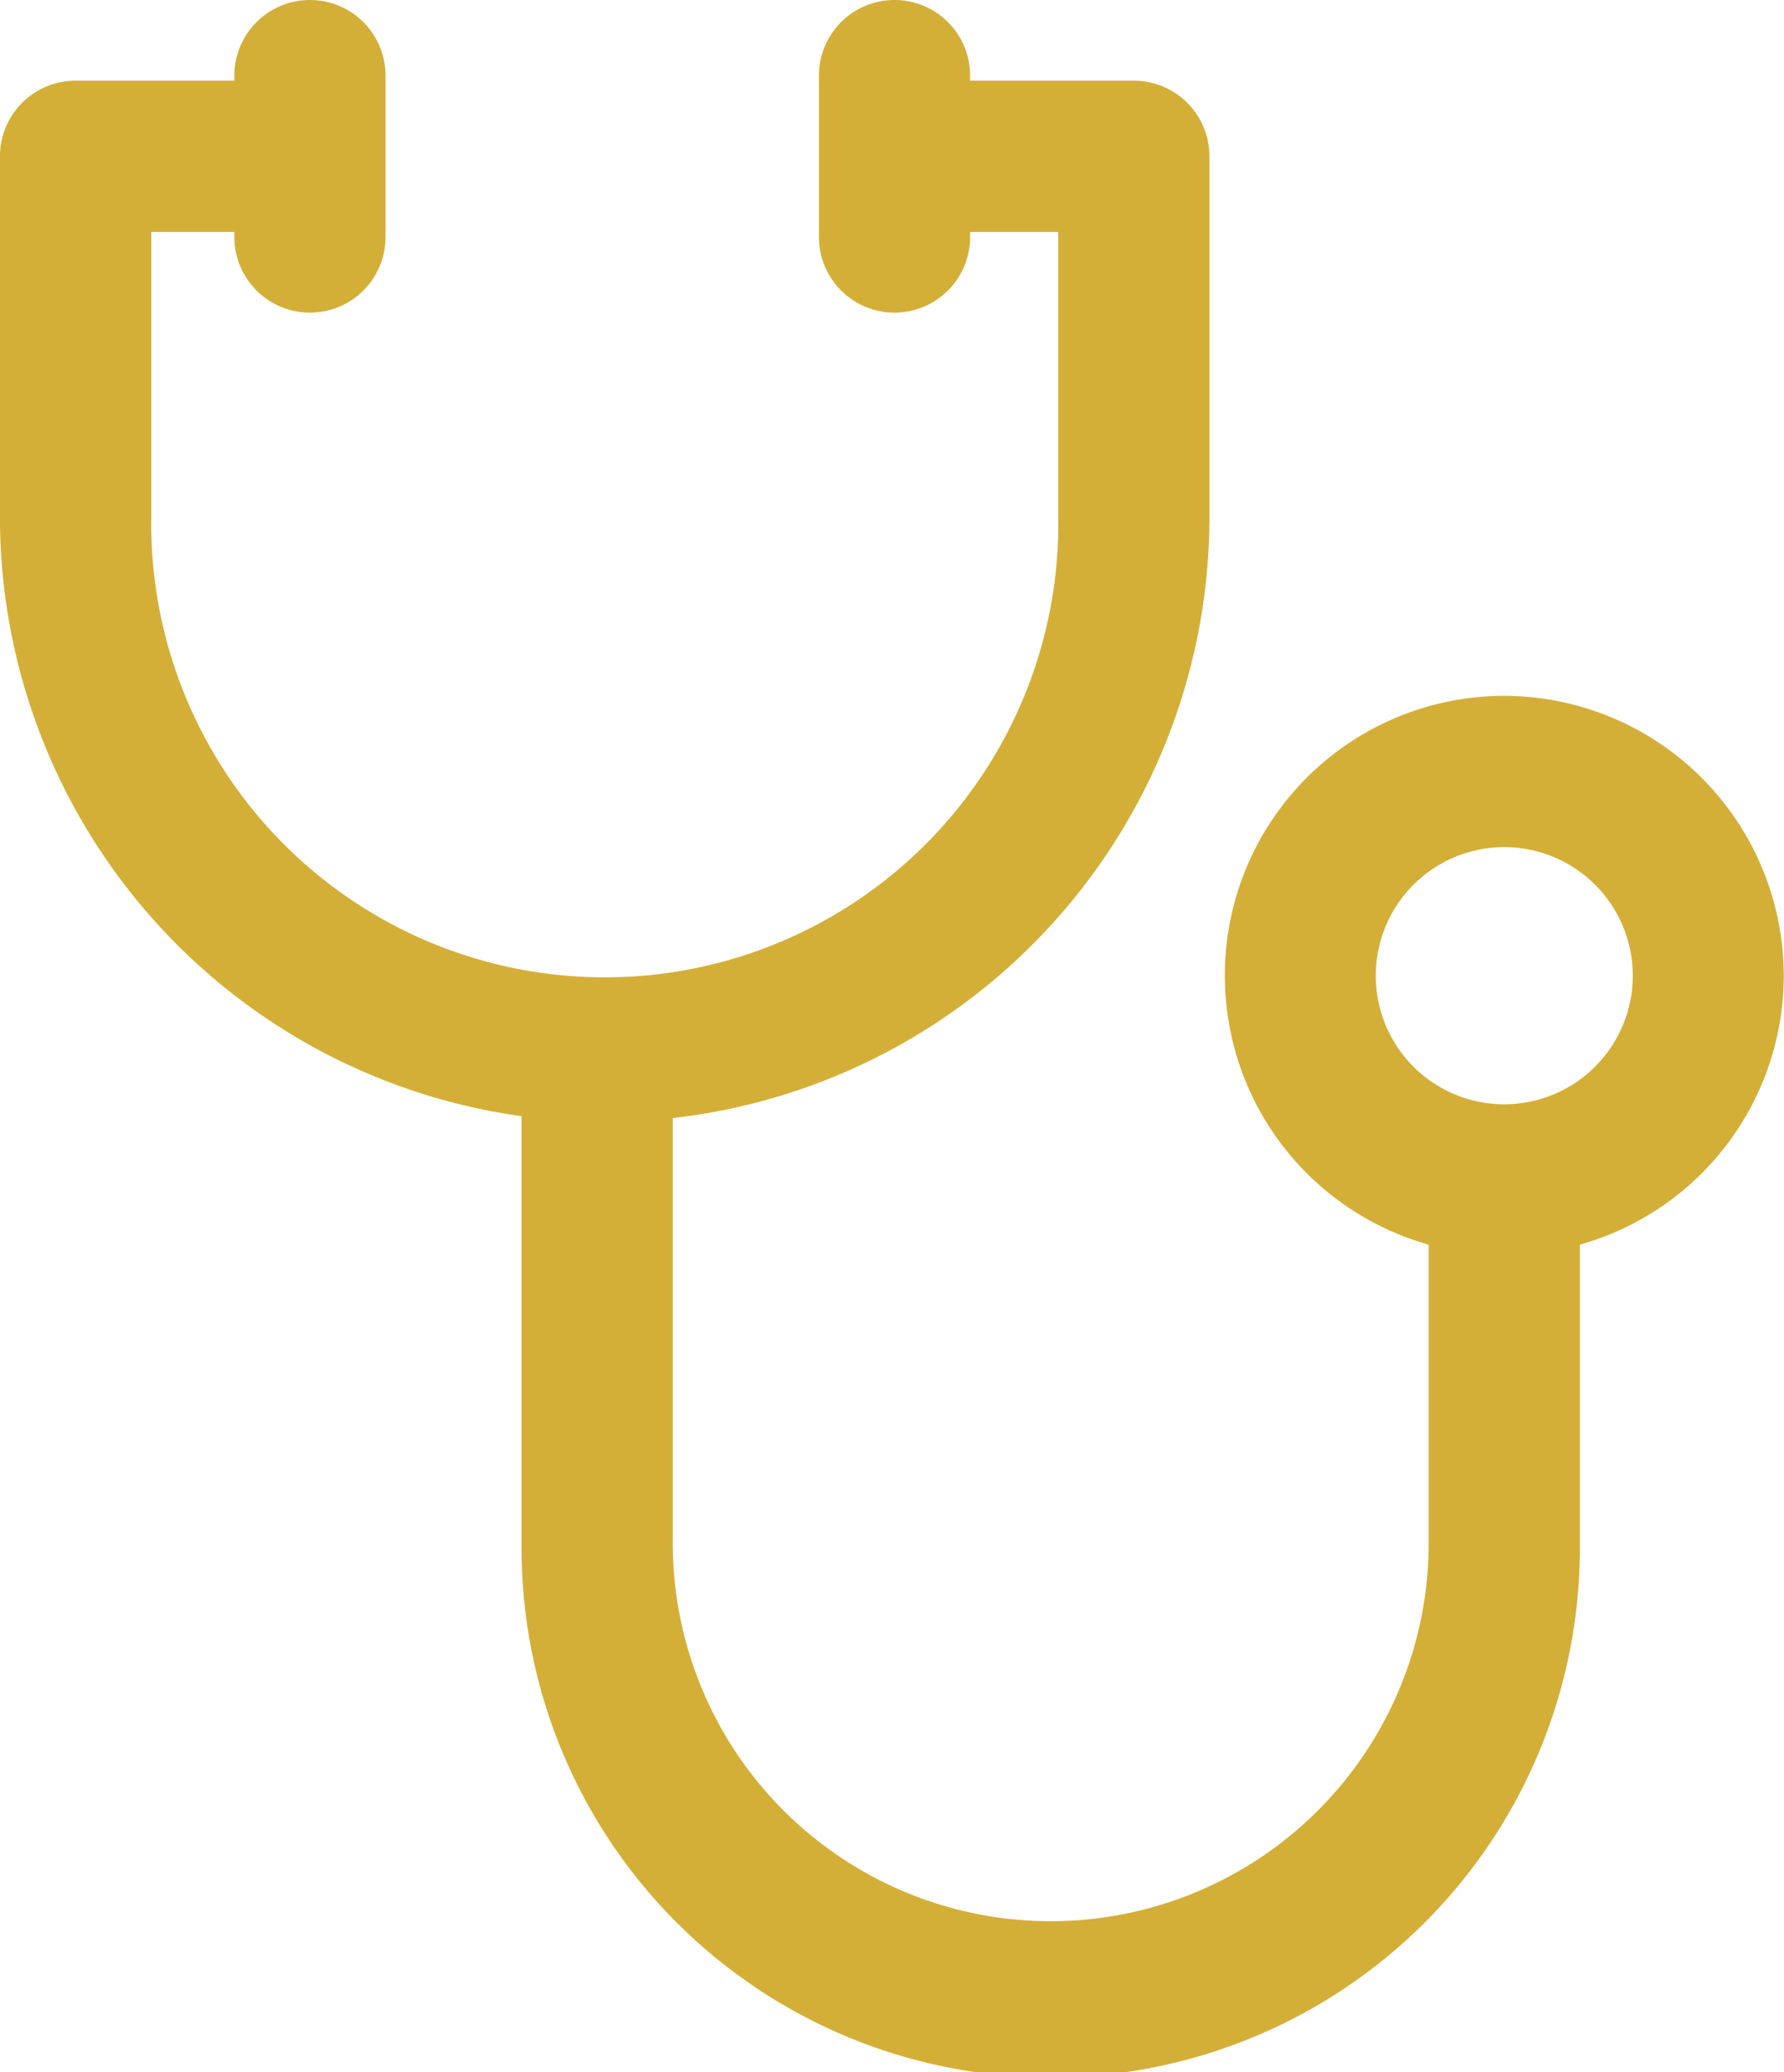 <svg xmlns="http://www.w3.org/2000/svg" width="36.387" height="42.245" viewBox="0 0 36.387 42.245">
  <g id="stethoscope" transform="translate(-35.501)">
    <g id="Group_36715" data-name="Group 36715" transform="translate(35.501 1.645)">
      <g id="Group_36714" data-name="Group 36714">
        <path id="Path_38401" data-name="Path 38401" d="M58.628,19.932H53.694v3.084h3.392v5.807a9.251,9.251,0,1,1-18.5,0V23.016h3.289V19.932H37.043A1.542,1.542,0,0,0,35.5,21.474v7.349a12.334,12.334,0,1,0,24.669,0V21.474A1.542,1.542,0,0,0,58.628,19.932Z" transform="translate(-35.501 -19.932)" fill="#d4af38"/>
      </g>
    </g>
    <g id="Group_36717" data-name="Group 36717" transform="translate(46.139 21.38)">
      <g id="Group_36716" data-name="Group 36716">
        <path id="Path_38402" data-name="Path 38402" d="M182.936,261.889v7.3a7.709,7.709,0,0,1-15.418,0V259.114h-3.084v10.073a10.793,10.793,0,1,0,21.585,0v-7.3Z" transform="translate(-164.434 -259.114)" fill="#d4af38"/>
      </g>
    </g>
    <g id="Group_36719" data-name="Group 36719" transform="translate(60.478 14.185)">
      <g id="Group_36718" data-name="Group 36718">
        <path id="Path_38403" data-name="Path 38403" d="M343.921,171.912a5.7,5.7,0,1,0,5.7,5.7A5.711,5.711,0,0,0,343.921,171.912Zm0,8.326a2.621,2.621,0,1,1,2.621-2.621A2.624,2.624,0,0,1,343.921,180.238Z" transform="translate(-338.216 -171.912)" fill="#d4af38"/>
      </g>
    </g>
    <g id="Group_36721" data-name="Group 36721" transform="translate(40.281)">
      <g id="Group_36720" data-name="Group 36720">
        <path id="Path_38404" data-name="Path 38404" d="M94.97,0a1.542,1.542,0,0,0-1.542,1.542V4.831a1.542,1.542,0,0,0,3.084,0V1.542A1.542,1.542,0,0,0,94.97,0Z" transform="translate(-93.428)" fill="#d4af38"/>
      </g>
    </g>
    <g id="Group_36723" data-name="Group 36723" transform="translate(52.204)">
      <g id="Group_36722" data-name="Group 36722">
        <path id="Path_38405" data-name="Path 38405" d="M239.476,0a1.542,1.542,0,0,0-1.542,1.542V4.831a1.542,1.542,0,0,0,3.084,0V1.542A1.542,1.542,0,0,0,239.476,0Z" transform="translate(-237.934)" fill="#d4af38"/>
      </g>
    </g>
  </g>
</svg>
